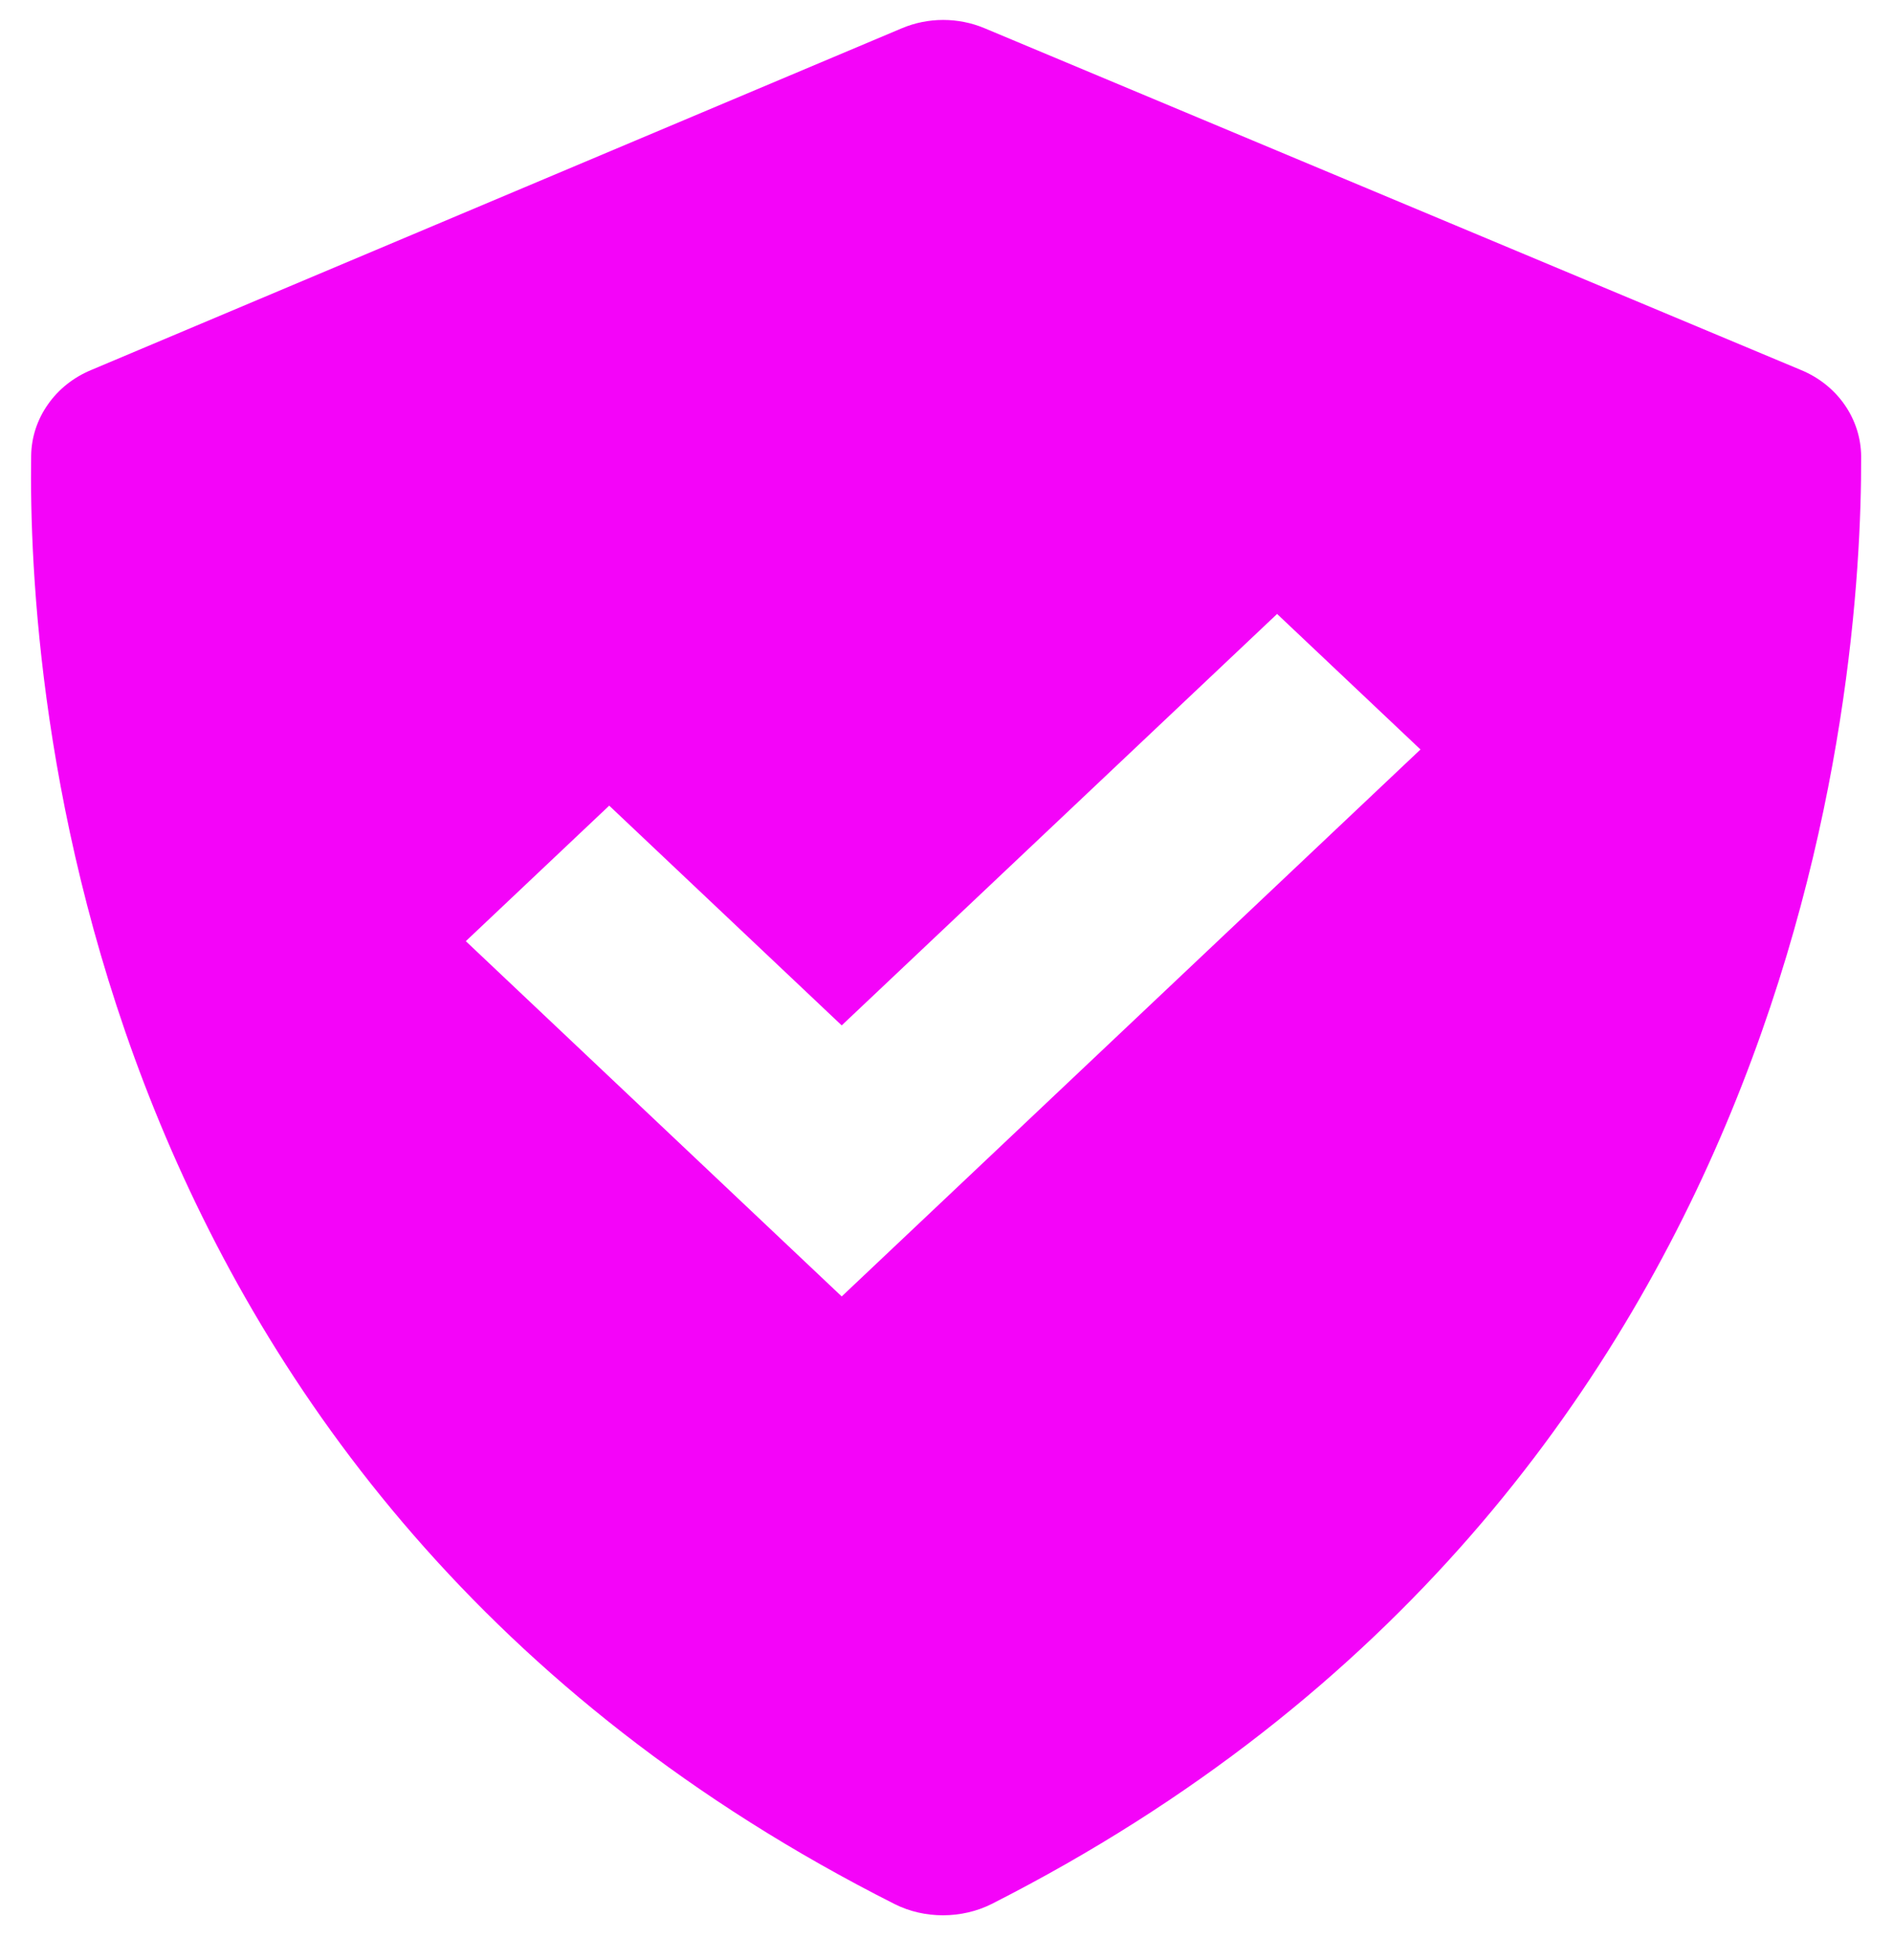 <svg width="28" height="29" viewBox="0 0 28 29" fill="none" xmlns="http://www.w3.org/2000/svg">
<path d="M13.232 28.169C13.673 28.392 14.226 28.39 14.668 28.168C26.686 22.065 27.539 10.143 27.529 6.752C27.527 6.48 27.442 6.214 27.283 5.986C27.125 5.759 26.899 5.58 26.634 5.472L14.559 0.416C14.367 0.336 14.16 0.295 13.95 0.295C13.74 0.295 13.532 0.337 13.34 0.418L1.349 5.474C1.088 5.582 0.866 5.758 0.709 5.983C0.551 6.207 0.465 6.469 0.461 6.738C0.41 10.111 1.129 22.06 13.232 28.169ZM9.011 11.919L12.45 15.17L18.89 9.083L21.011 11.088L12.45 19.18L6.89 13.924L9.011 11.919V11.919Z" fill="#F404F9"/>
</svg>

